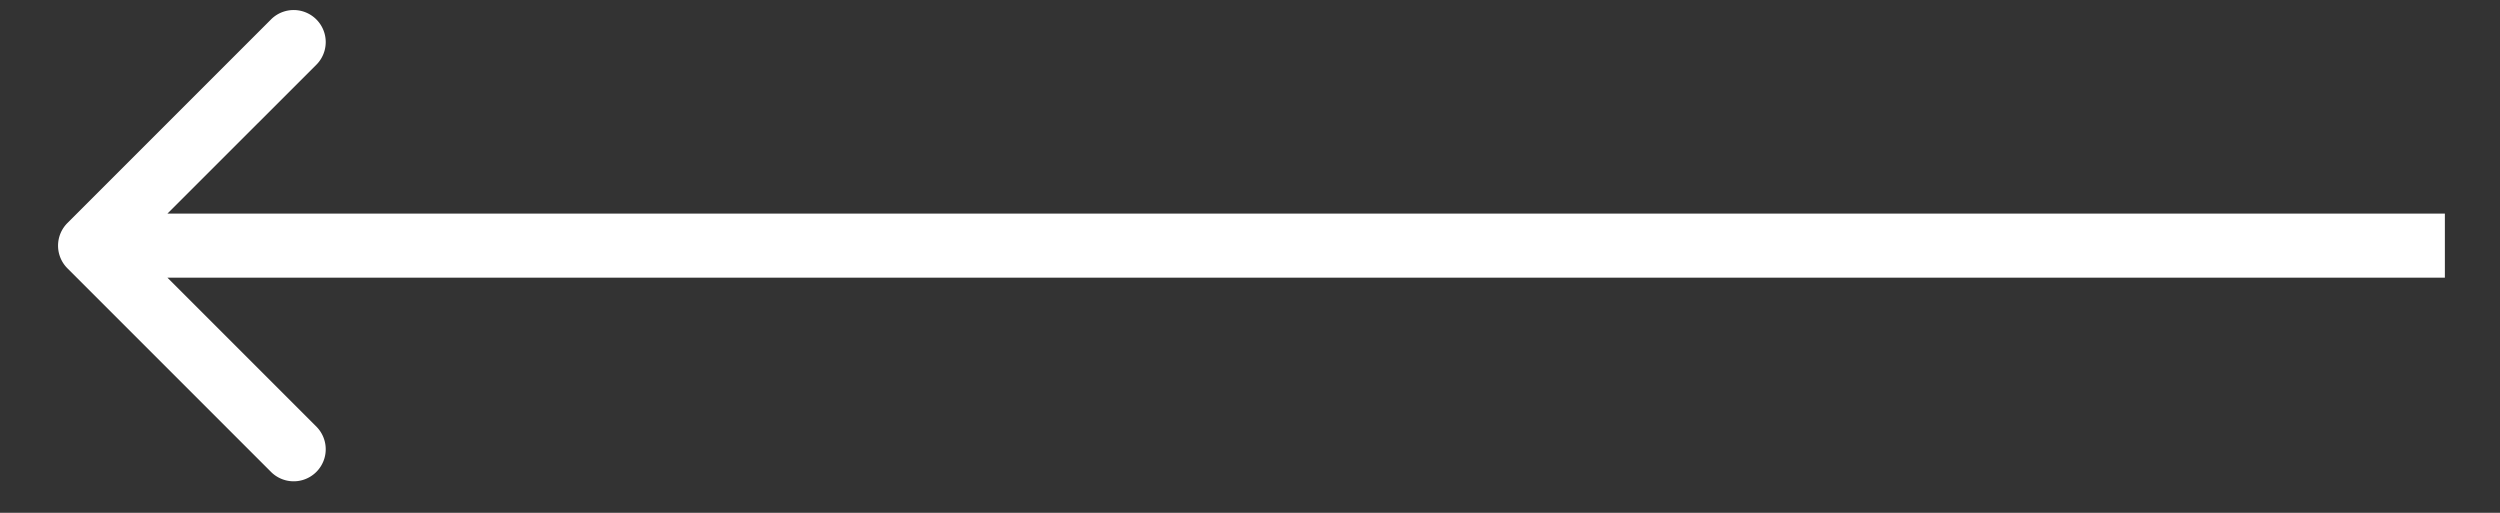 <svg width="39" height="8" fill="none" xmlns="http://www.w3.org/2000/svg"><rect width="100%" height="100%" fill="#333333" stroke="none"/><path d="M1.052 3.479a.5.5 0 000 .707l3.182 3.182a.5.5 0 00.707-.707L2.112 3.832l2.829-2.828a.5.5 0 00-.707-.707L1.052 3.479zm37.088-.147H1.405v1H38.14v-1z" fill="#fff"/></svg>